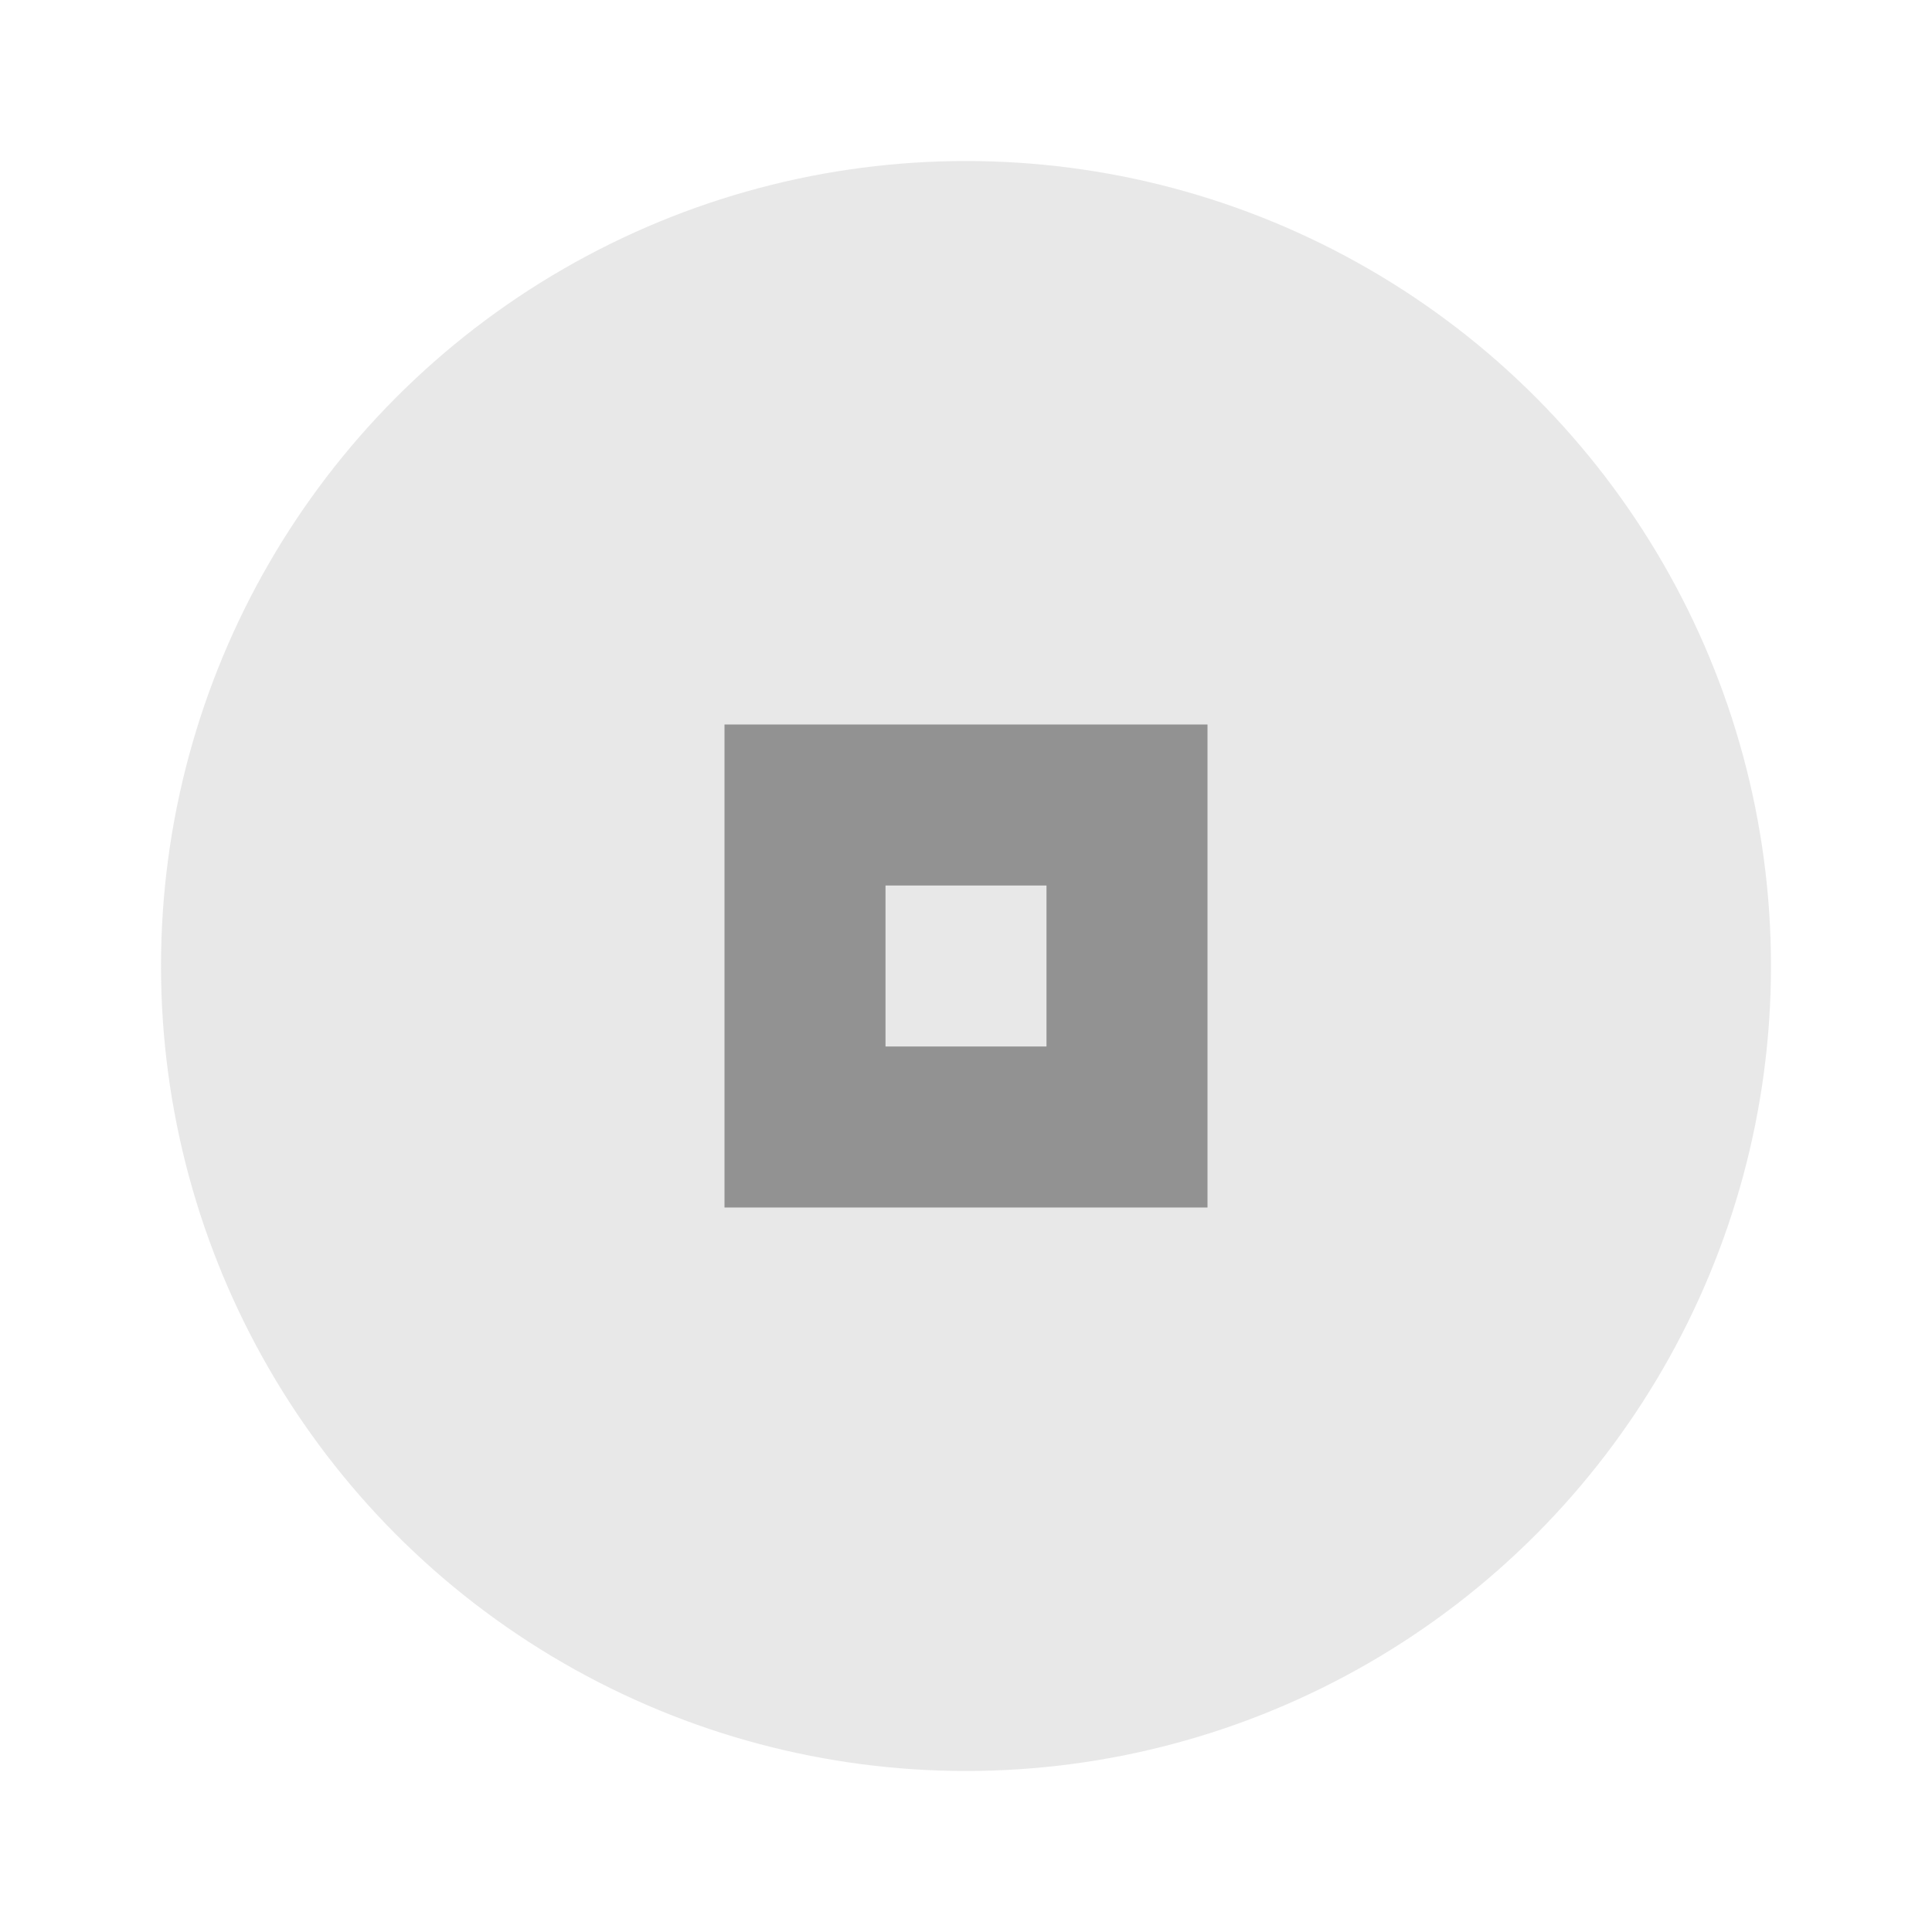 <svg xmlns="http://www.w3.org/2000/svg" width="24" height="24" viewBox="0 0 24 24" fill="#353535" opacity="0.54">
  <circle cx="12" cy="12" r="10" opacity="0.2"/>
  <path d="m9 9v6h6v-6h-6zm2 2h2v2h-2v-2z"/>
</svg>

